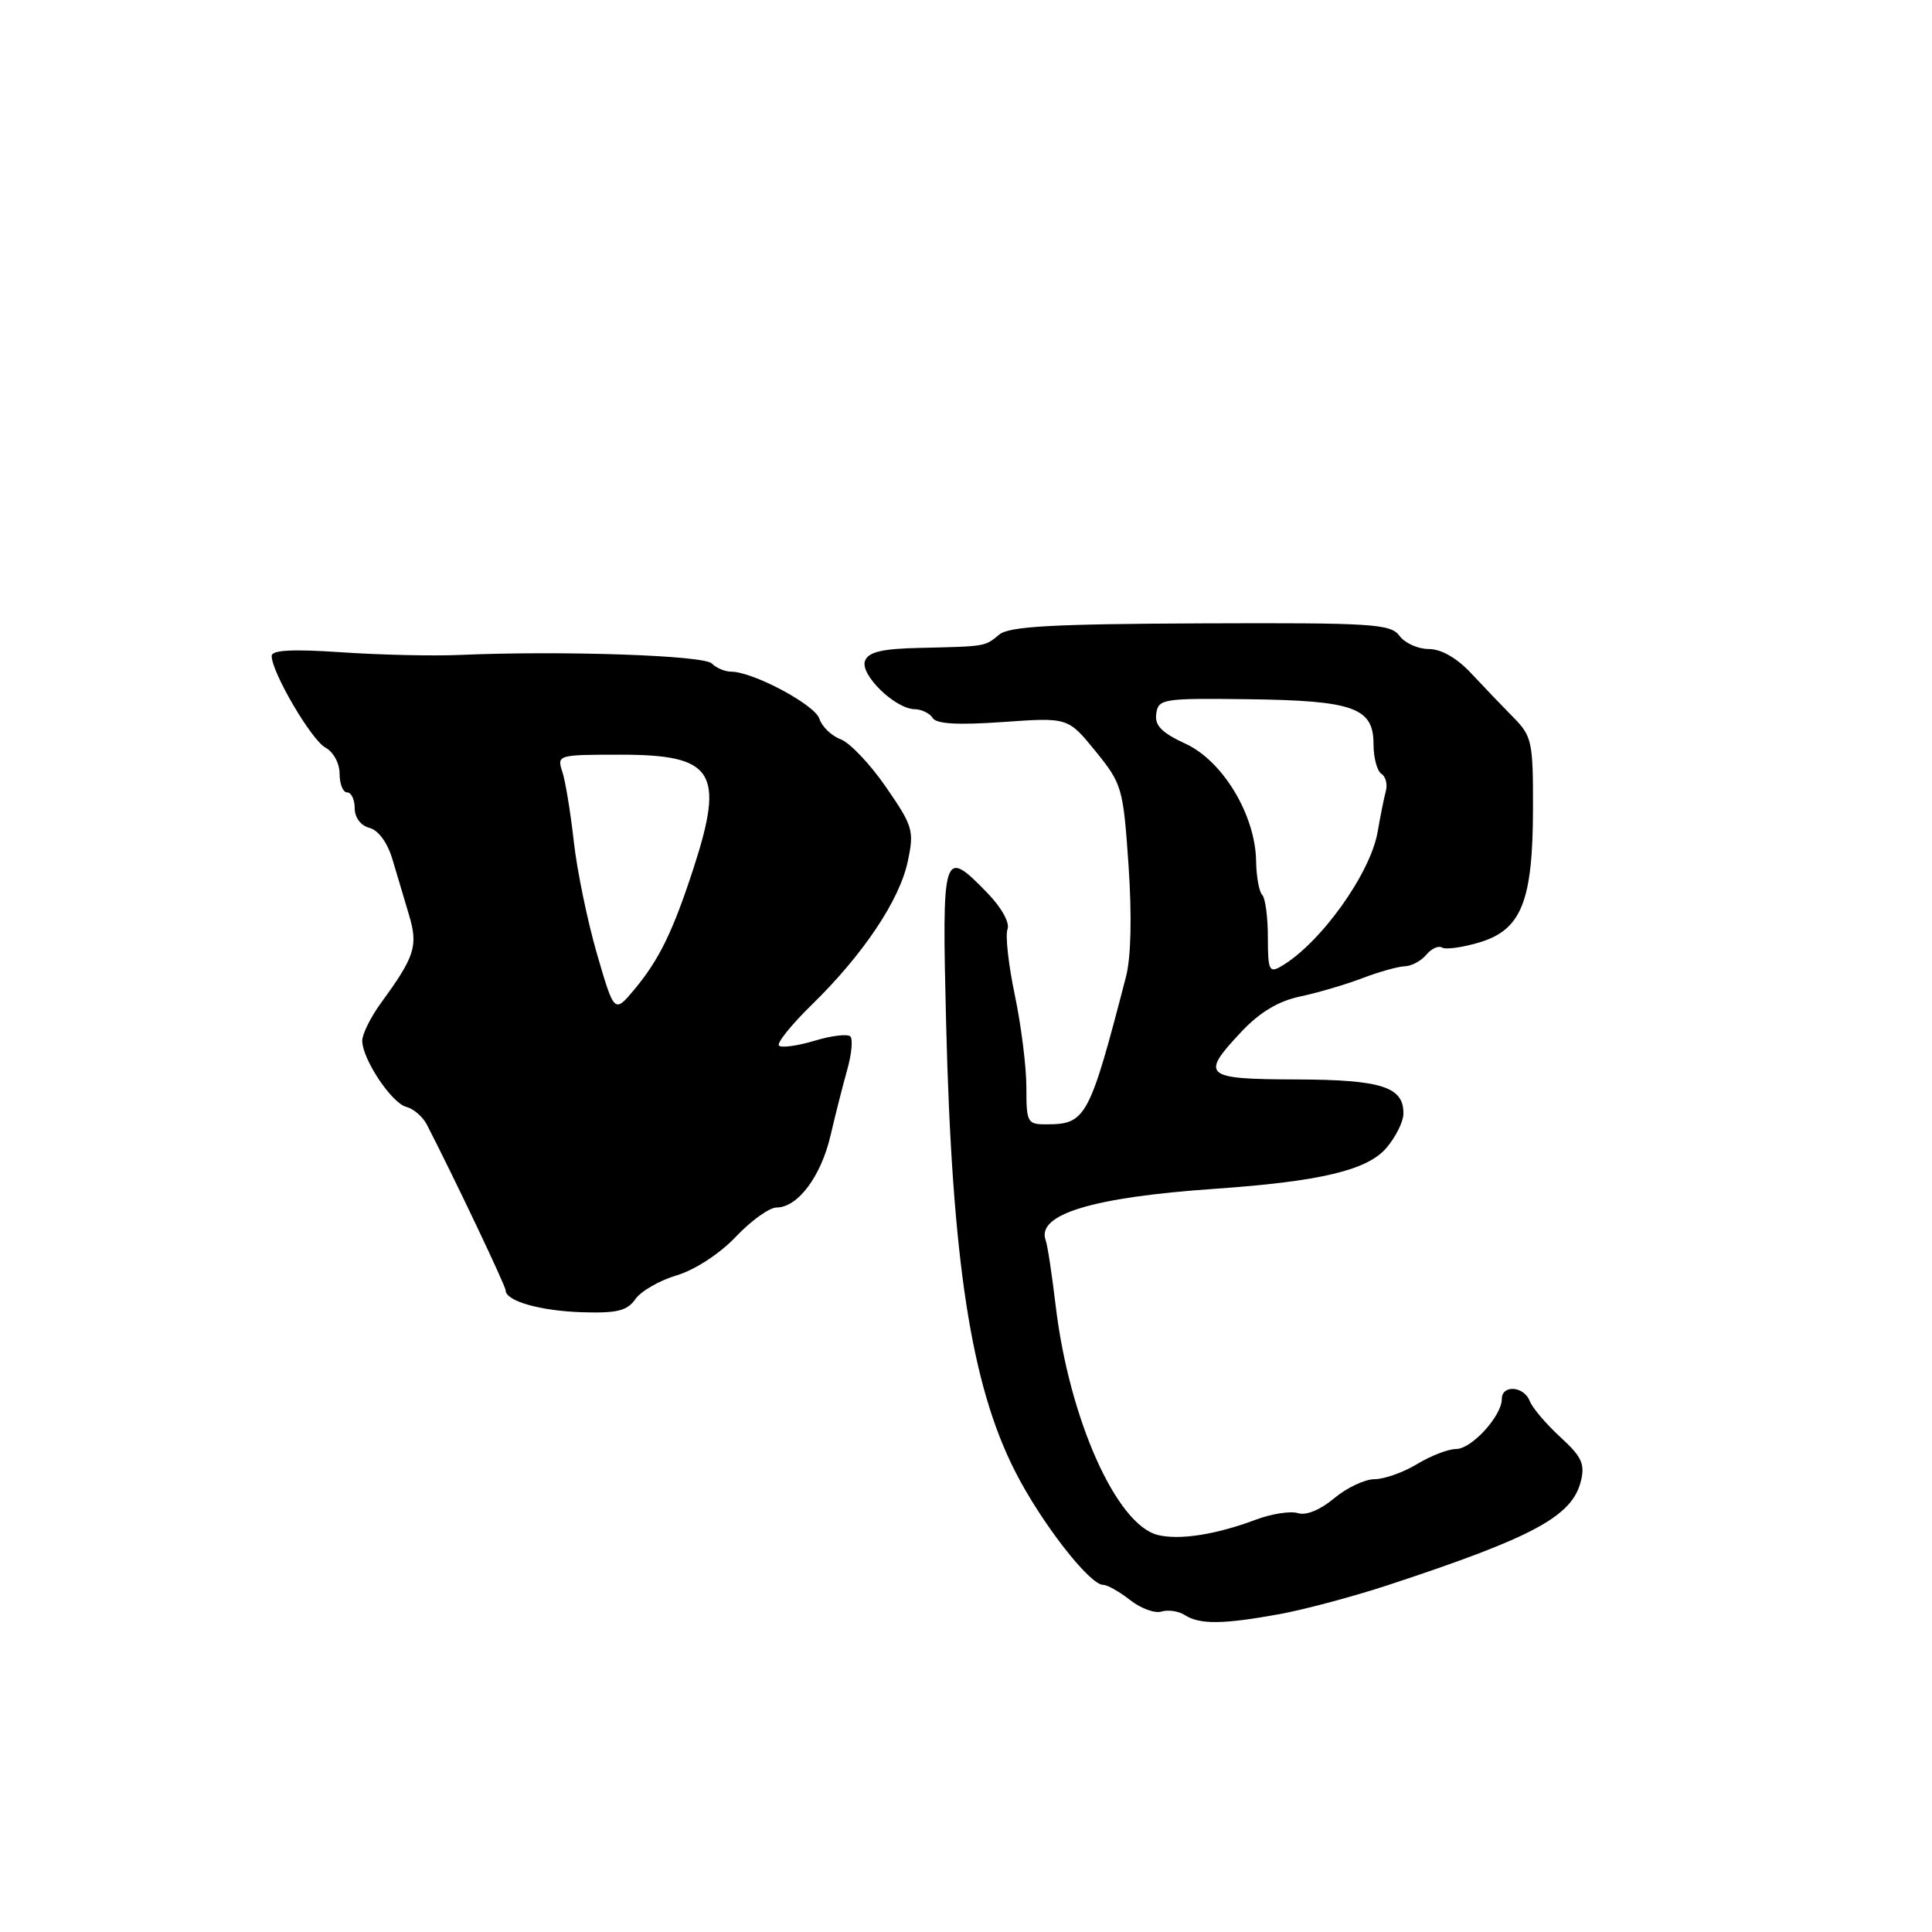 <?xml version="1.0" encoding="UTF-8" standalone="no"?>
<!DOCTYPE svg PUBLIC "-//W3C//DTD SVG 1.1//EN" "http://www.w3.org/Graphics/SVG/1.1/DTD/svg11.dtd" >
<svg xmlns="http://www.w3.org/2000/svg" xmlns:xlink="http://www.w3.org/1999/xlink" version="1.1" viewBox="0 0 256 256">
 <g >
 <path fill="currentColor"
d=" M 169.44 213.90 C 172.77 213.30 179.32 211.55 184.00 210.01 C 203.21 203.68 208.30 200.93 209.47 196.28 C 210.04 193.98 209.60 193.02 206.73 190.40 C 204.85 188.67 203.03 186.53 202.69 185.63 C 201.93 183.66 199.00 183.45 199.00 185.37 C 199.00 187.61 195.00 192.00 192.95 192.00 C 191.90 192.00 189.57 192.90 187.77 194.00 C 185.97 195.09 183.44 195.99 182.14 196.00 C 180.85 196.00 178.44 197.14 176.78 198.53 C 174.95 200.07 173.07 200.84 171.99 200.50 C 171.01 200.19 168.48 200.58 166.36 201.38 C 161.07 203.36 156.27 204.10 153.40 203.39 C 147.91 202.01 141.66 187.97 139.88 173.00 C 139.39 168.88 138.80 164.98 138.56 164.35 C 137.29 160.91 144.75 158.64 161.00 157.52 C 174.94 156.55 181.19 155.06 183.71 152.10 C 184.93 150.67 185.94 148.65 185.96 147.61 C 186.03 144.01 183.09 143.07 171.75 143.03 C 159.48 143.00 158.98 142.56 164.53 136.67 C 166.94 134.12 169.41 132.64 172.28 132.04 C 174.60 131.55 178.30 130.46 180.50 129.62 C 182.70 128.78 185.23 128.07 186.13 128.04 C 187.02 128.02 188.31 127.33 188.99 126.51 C 189.67 125.69 190.62 125.26 191.09 125.56 C 191.57 125.85 193.80 125.54 196.04 124.87 C 201.60 123.20 203.11 119.43 203.13 107.11 C 203.15 98.34 202.98 97.54 200.58 95.11 C 199.16 93.67 196.64 91.04 194.97 89.25 C 193.05 87.19 190.98 86.00 189.33 86.00 C 187.89 86.00 186.14 85.21 185.44 84.25 C 184.27 82.66 181.87 82.51 159.11 82.60 C 139.37 82.68 133.71 83.00 132.40 84.09 C 130.48 85.68 130.66 85.65 121.86 85.85 C 116.87 85.96 115.07 86.39 114.62 87.56 C 113.92 89.37 118.59 93.92 121.19 93.97 C 122.12 93.99 123.20 94.51 123.59 95.14 C 124.07 95.93 126.94 96.09 132.91 95.67 C 141.52 95.06 141.52 95.06 145.17 99.55 C 148.69 103.89 148.83 104.39 149.54 114.69 C 149.99 121.37 149.87 126.85 149.20 129.42 C 144.37 148.05 143.89 148.96 138.75 148.98 C 136.12 149.00 136.00 148.79 136.00 144.07 C 136.00 141.35 135.31 135.86 134.47 131.86 C 133.63 127.86 133.19 123.93 133.50 123.13 C 133.83 122.28 132.71 120.26 130.84 118.33 C 124.93 112.24 124.80 112.67 125.37 135.75 C 126.15 167.11 128.67 183.46 134.48 194.91 C 137.90 201.67 144.36 210.00 146.17 210.00 C 146.73 210.00 148.34 210.91 149.75 212.02 C 151.16 213.13 153.03 213.81 153.91 213.54 C 154.78 213.27 156.18 213.48 157.00 214.01 C 158.96 215.27 162.05 215.24 169.44 213.90 Z  M 84.19 172.14 C 84.93 171.08 87.40 169.66 89.69 168.98 C 92.11 168.25 95.37 166.12 97.51 163.87 C 99.52 161.74 101.95 160.00 102.91 160.00 C 105.70 160.00 108.78 155.89 110.04 150.50 C 110.68 147.75 111.68 143.81 112.26 141.75 C 112.85 139.68 113.03 137.70 112.67 137.33 C 112.31 136.97 110.17 137.23 107.91 137.91 C 105.65 138.59 103.54 138.87 103.22 138.55 C 102.89 138.23 104.85 135.79 107.56 133.14 C 114.38 126.48 119.18 119.31 120.28 114.16 C 121.15 110.07 120.98 109.48 117.41 104.31 C 115.33 101.28 112.62 98.43 111.40 97.96 C 110.17 97.50 108.90 96.27 108.57 95.23 C 107.98 93.38 99.77 89.00 96.88 89.00 C 96.07 89.00 94.91 88.51 94.31 87.91 C 93.23 86.83 74.45 86.20 61.00 86.78 C 57.42 86.94 50.34 86.78 45.25 86.43 C 38.72 85.99 36.00 86.13 36.00 86.92 C 36.00 89.09 41.27 98.07 43.12 99.06 C 44.18 99.63 45.00 101.15 45.00 102.54 C 45.00 103.89 45.45 105.00 46.00 105.00 C 46.55 105.00 47.00 105.94 47.00 107.09 C 47.00 108.33 47.80 109.40 48.96 109.70 C 50.14 110.01 51.34 111.65 52.00 113.86 C 52.59 115.86 53.59 119.19 54.20 121.25 C 55.42 125.35 54.99 126.72 50.48 132.90 C 49.12 134.77 48.00 137.02 48.00 137.90 C 48.01 140.34 51.88 146.16 53.84 146.67 C 54.80 146.92 56.01 147.96 56.54 148.98 C 60.10 155.88 67.00 170.39 67.00 170.98 C 67.00 172.40 71.61 173.71 77.17 173.88 C 81.76 174.02 83.11 173.69 84.19 172.14 Z  M 168.00 124.20 C 168.00 121.52 167.66 119.00 167.25 118.58 C 166.84 118.17 166.47 116.14 166.44 114.08 C 166.34 108.00 162.04 100.84 157.11 98.56 C 153.91 97.08 152.98 96.13 153.21 94.56 C 153.49 92.60 154.09 92.51 165.38 92.65 C 179.38 92.83 182.00 93.77 182.00 98.61 C 182.00 100.41 182.47 102.17 183.04 102.53 C 183.61 102.88 183.88 103.92 183.63 104.83 C 183.38 105.75 182.90 108.16 182.55 110.19 C 181.62 115.72 174.96 125.02 169.75 128.05 C 168.18 128.96 168.00 128.56 168.00 124.20 Z  M 79.10 126.39 C 77.84 122.05 76.46 115.35 76.03 111.50 C 75.60 107.65 74.92 103.49 74.51 102.25 C 73.78 100.04 73.90 100.00 82.23 100.00 C 94.58 100.00 96.04 102.27 91.91 115.00 C 89.16 123.44 87.36 127.14 84.08 131.08 C 81.40 134.29 81.40 134.29 79.10 126.39 Z "/>
</g>
</svg>
